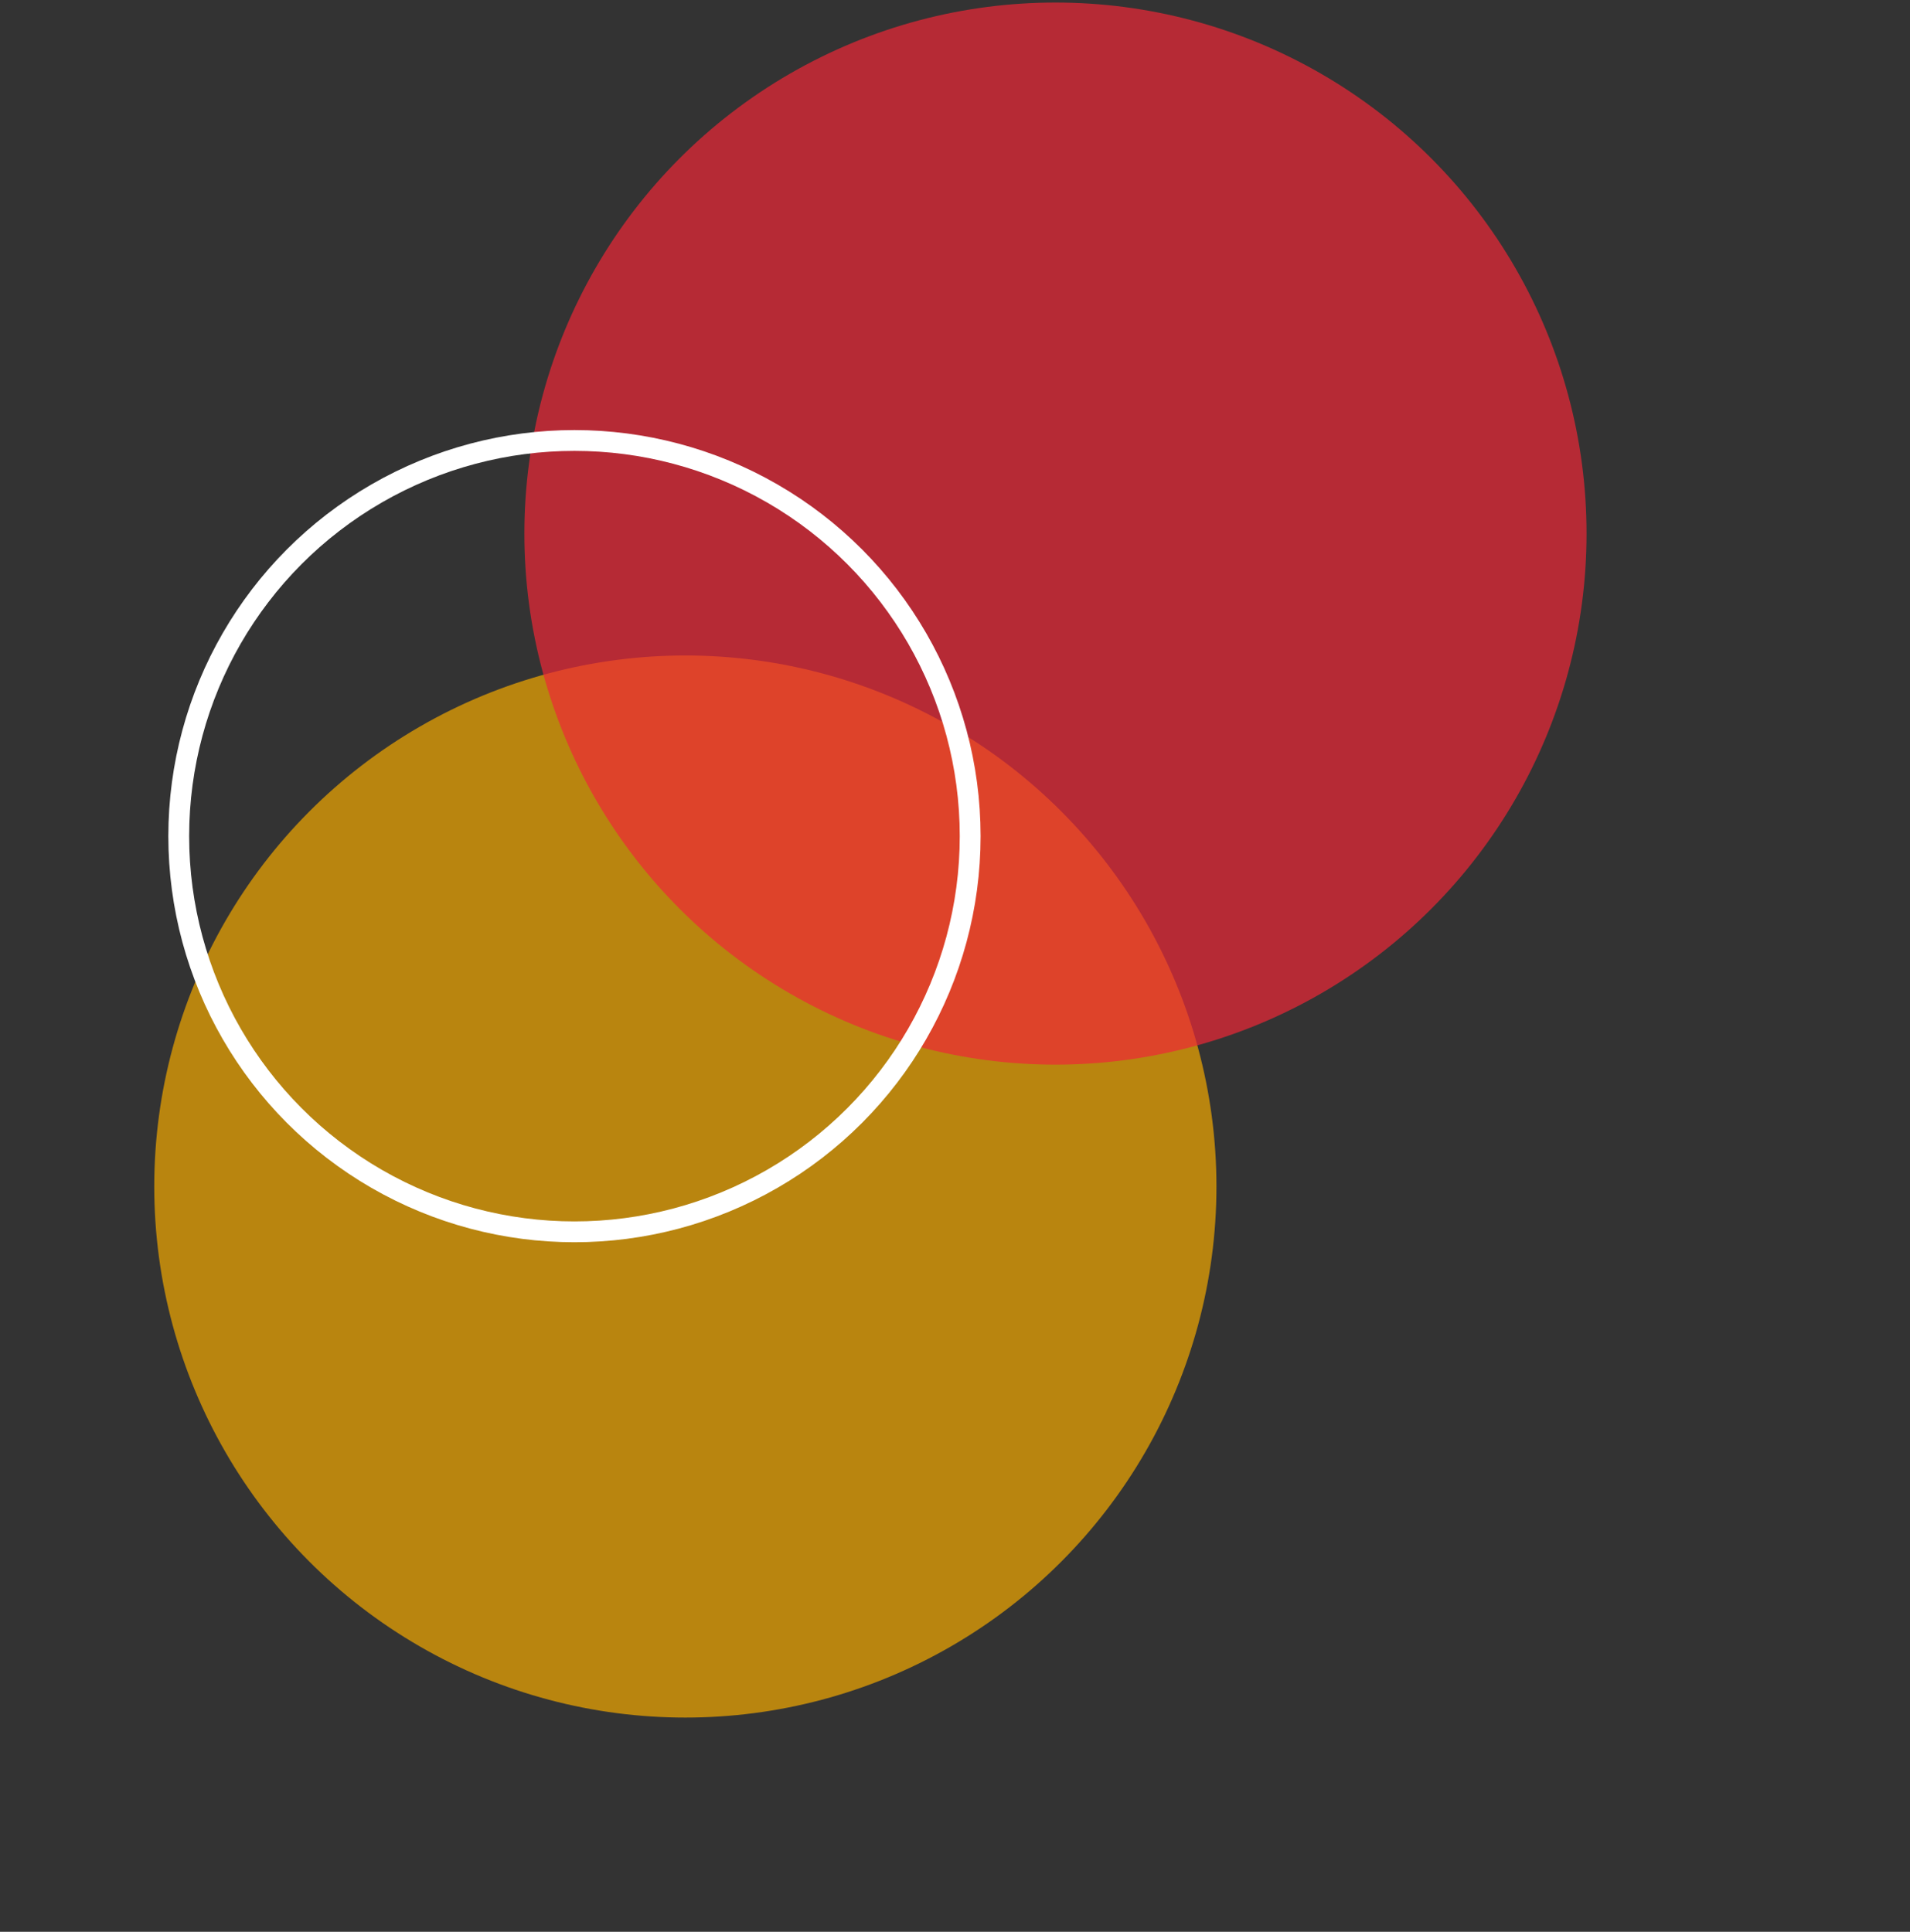 <svg width="174" height="176" viewBox="0 0 174 176" fill="none" xmlns="http://www.w3.org/2000/svg">
<rect x="0" y="0" width="174" height="176" fill="#333333" stroke="none"/>
<circle opacity="0.7" cx="62.435" cy="108.101" r="48.382" fill="#F2A900"/>
<circle opacity="0.7" cx="96.152" cy="48.614" r="48.382" fill="#EE2737"/>
<circle cx="52.333" cy="76.179" r="36.049" stroke="white" stroke-width="1.897"/>
</svg>
